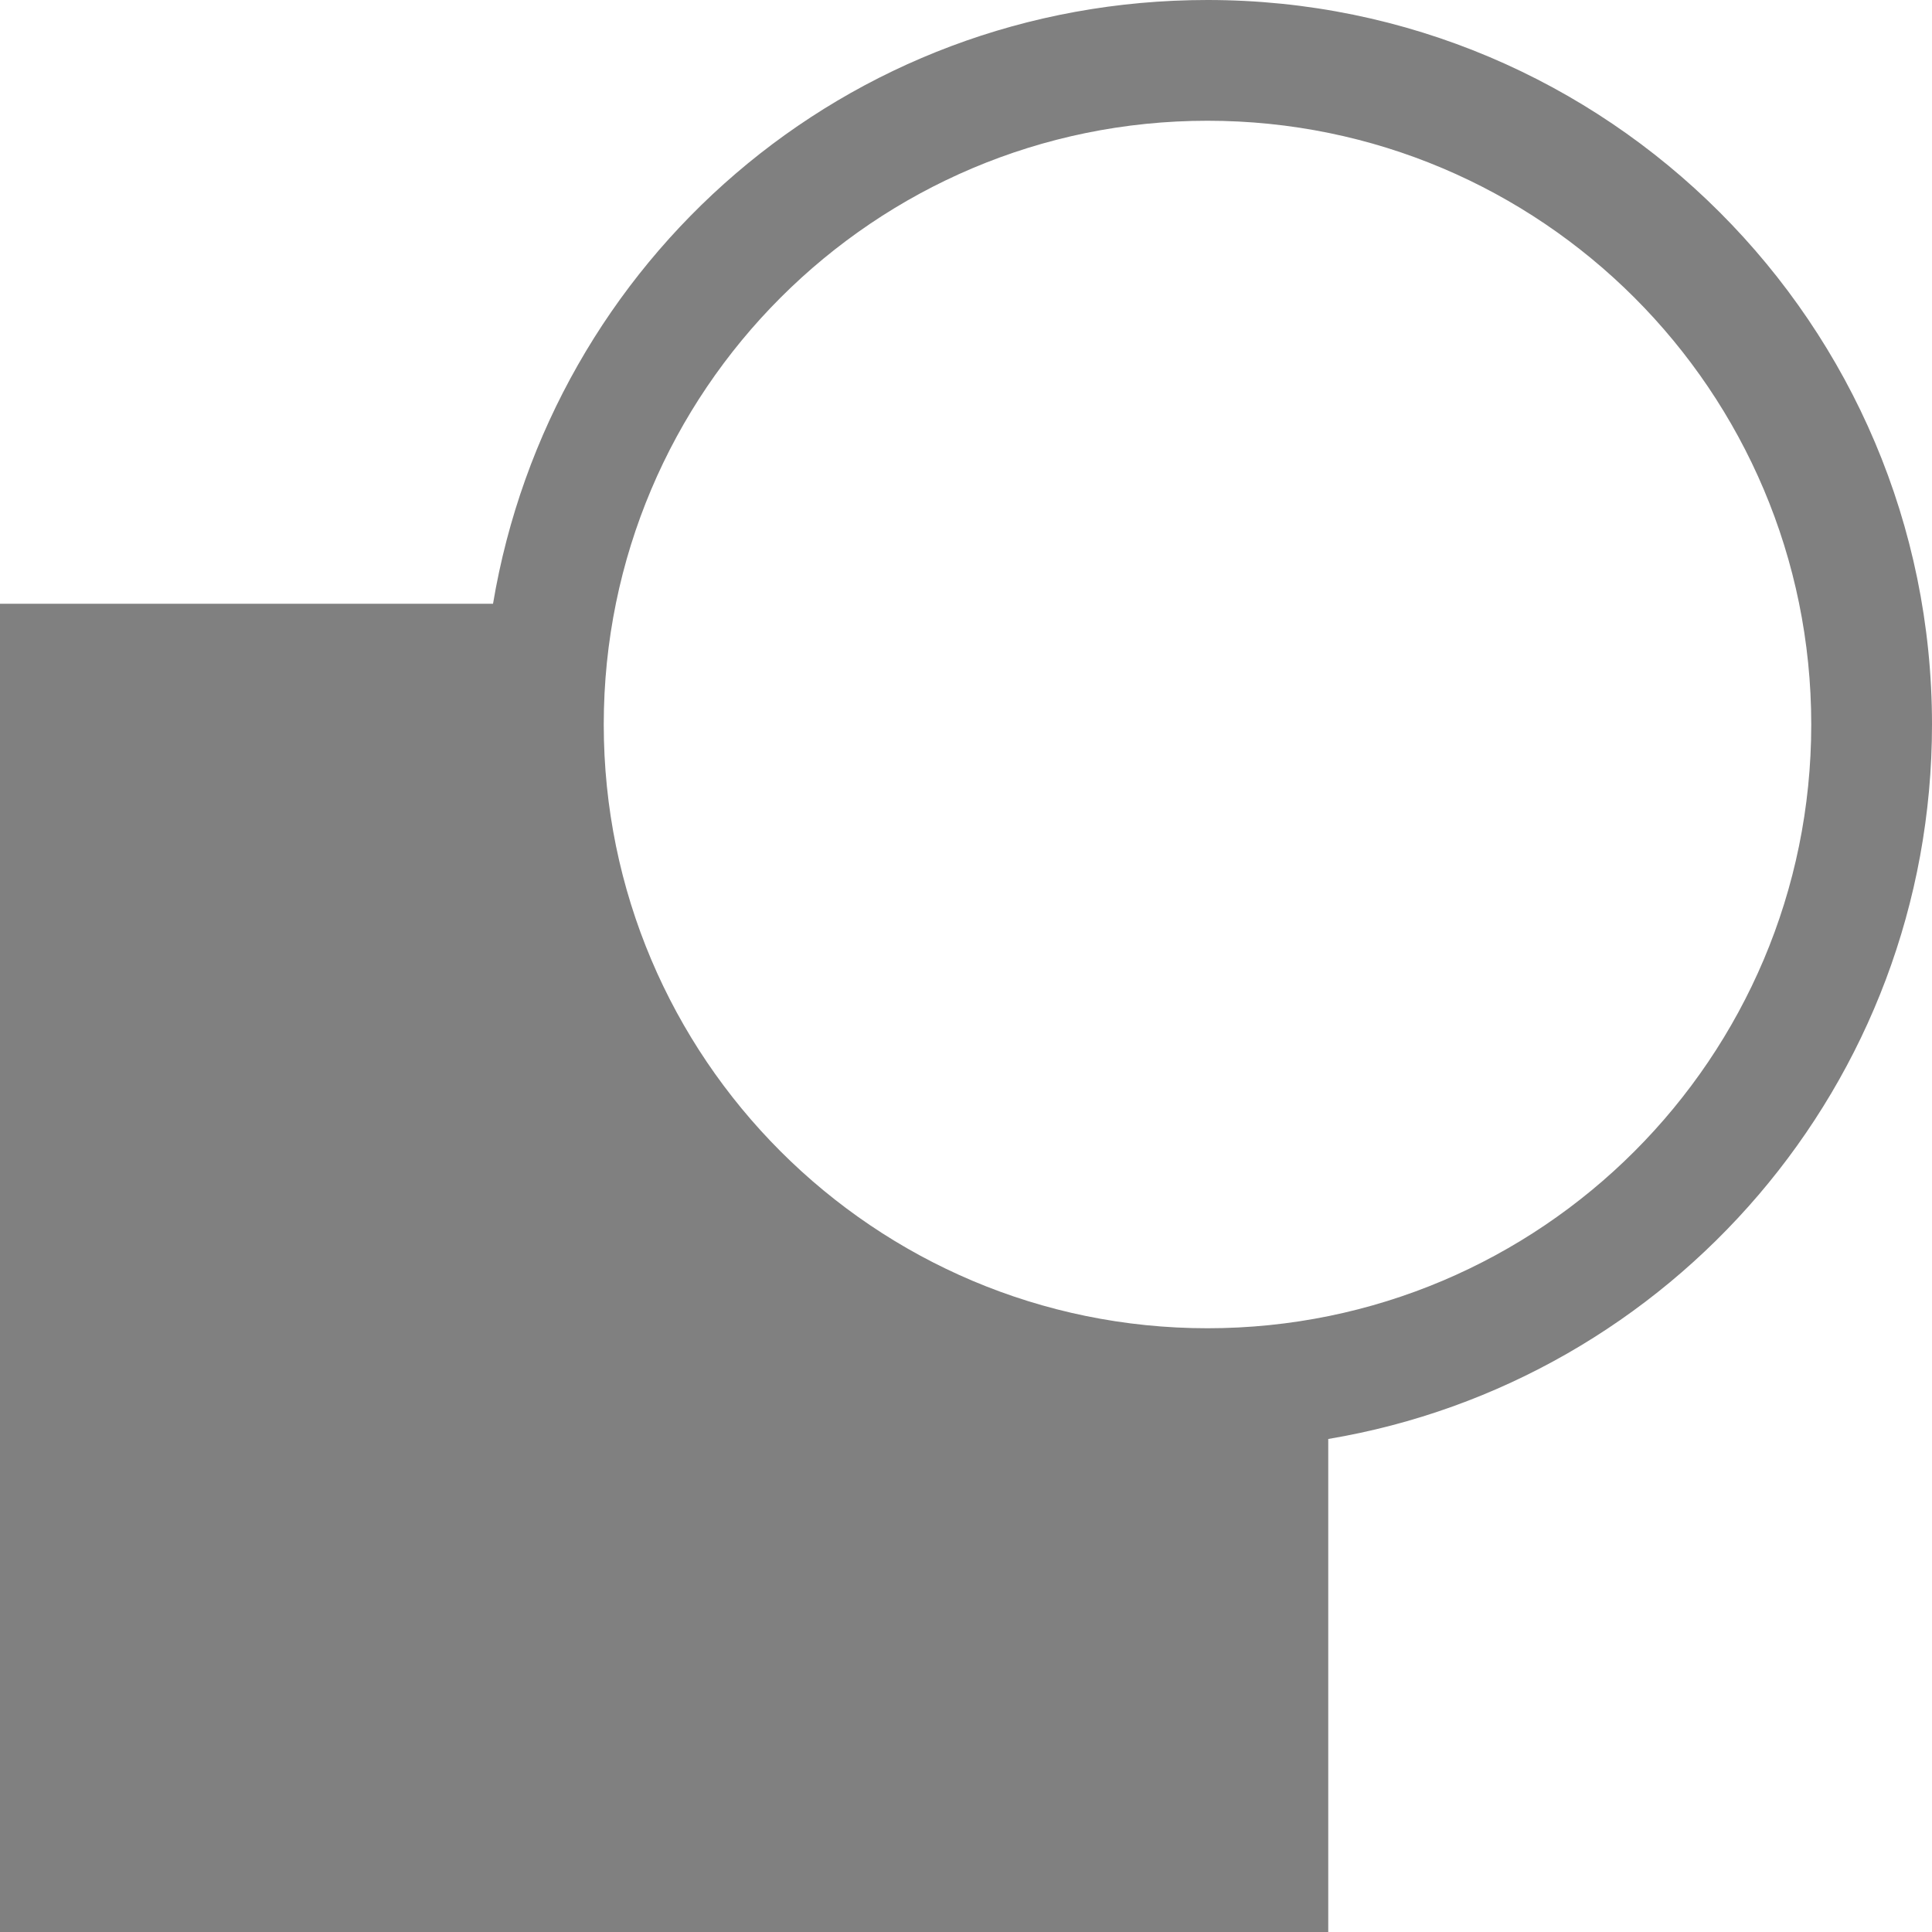 <?xml version="1.0" encoding="utf-8"?>
<svg width="16" height="16" viewBox="0 0 16 16" fill="gray" xmlns="http://www.w3.org/2000/svg">
<path d="M10 0C7 0 4.559 2.162 4.083 5L0 5L0 16L11 16L11 11.917C13.838 11.441 16 8.973 16 6C16 2.686 13.31 0 10 0ZM5 6C5 3.239 7.239 1 10 1C12.761 1 15 3.239 15 6C15 8.761 12.761 11 10 11C7.239 11 5 8.761 5 6Z" fill-rule="evenodd"/>
</svg>